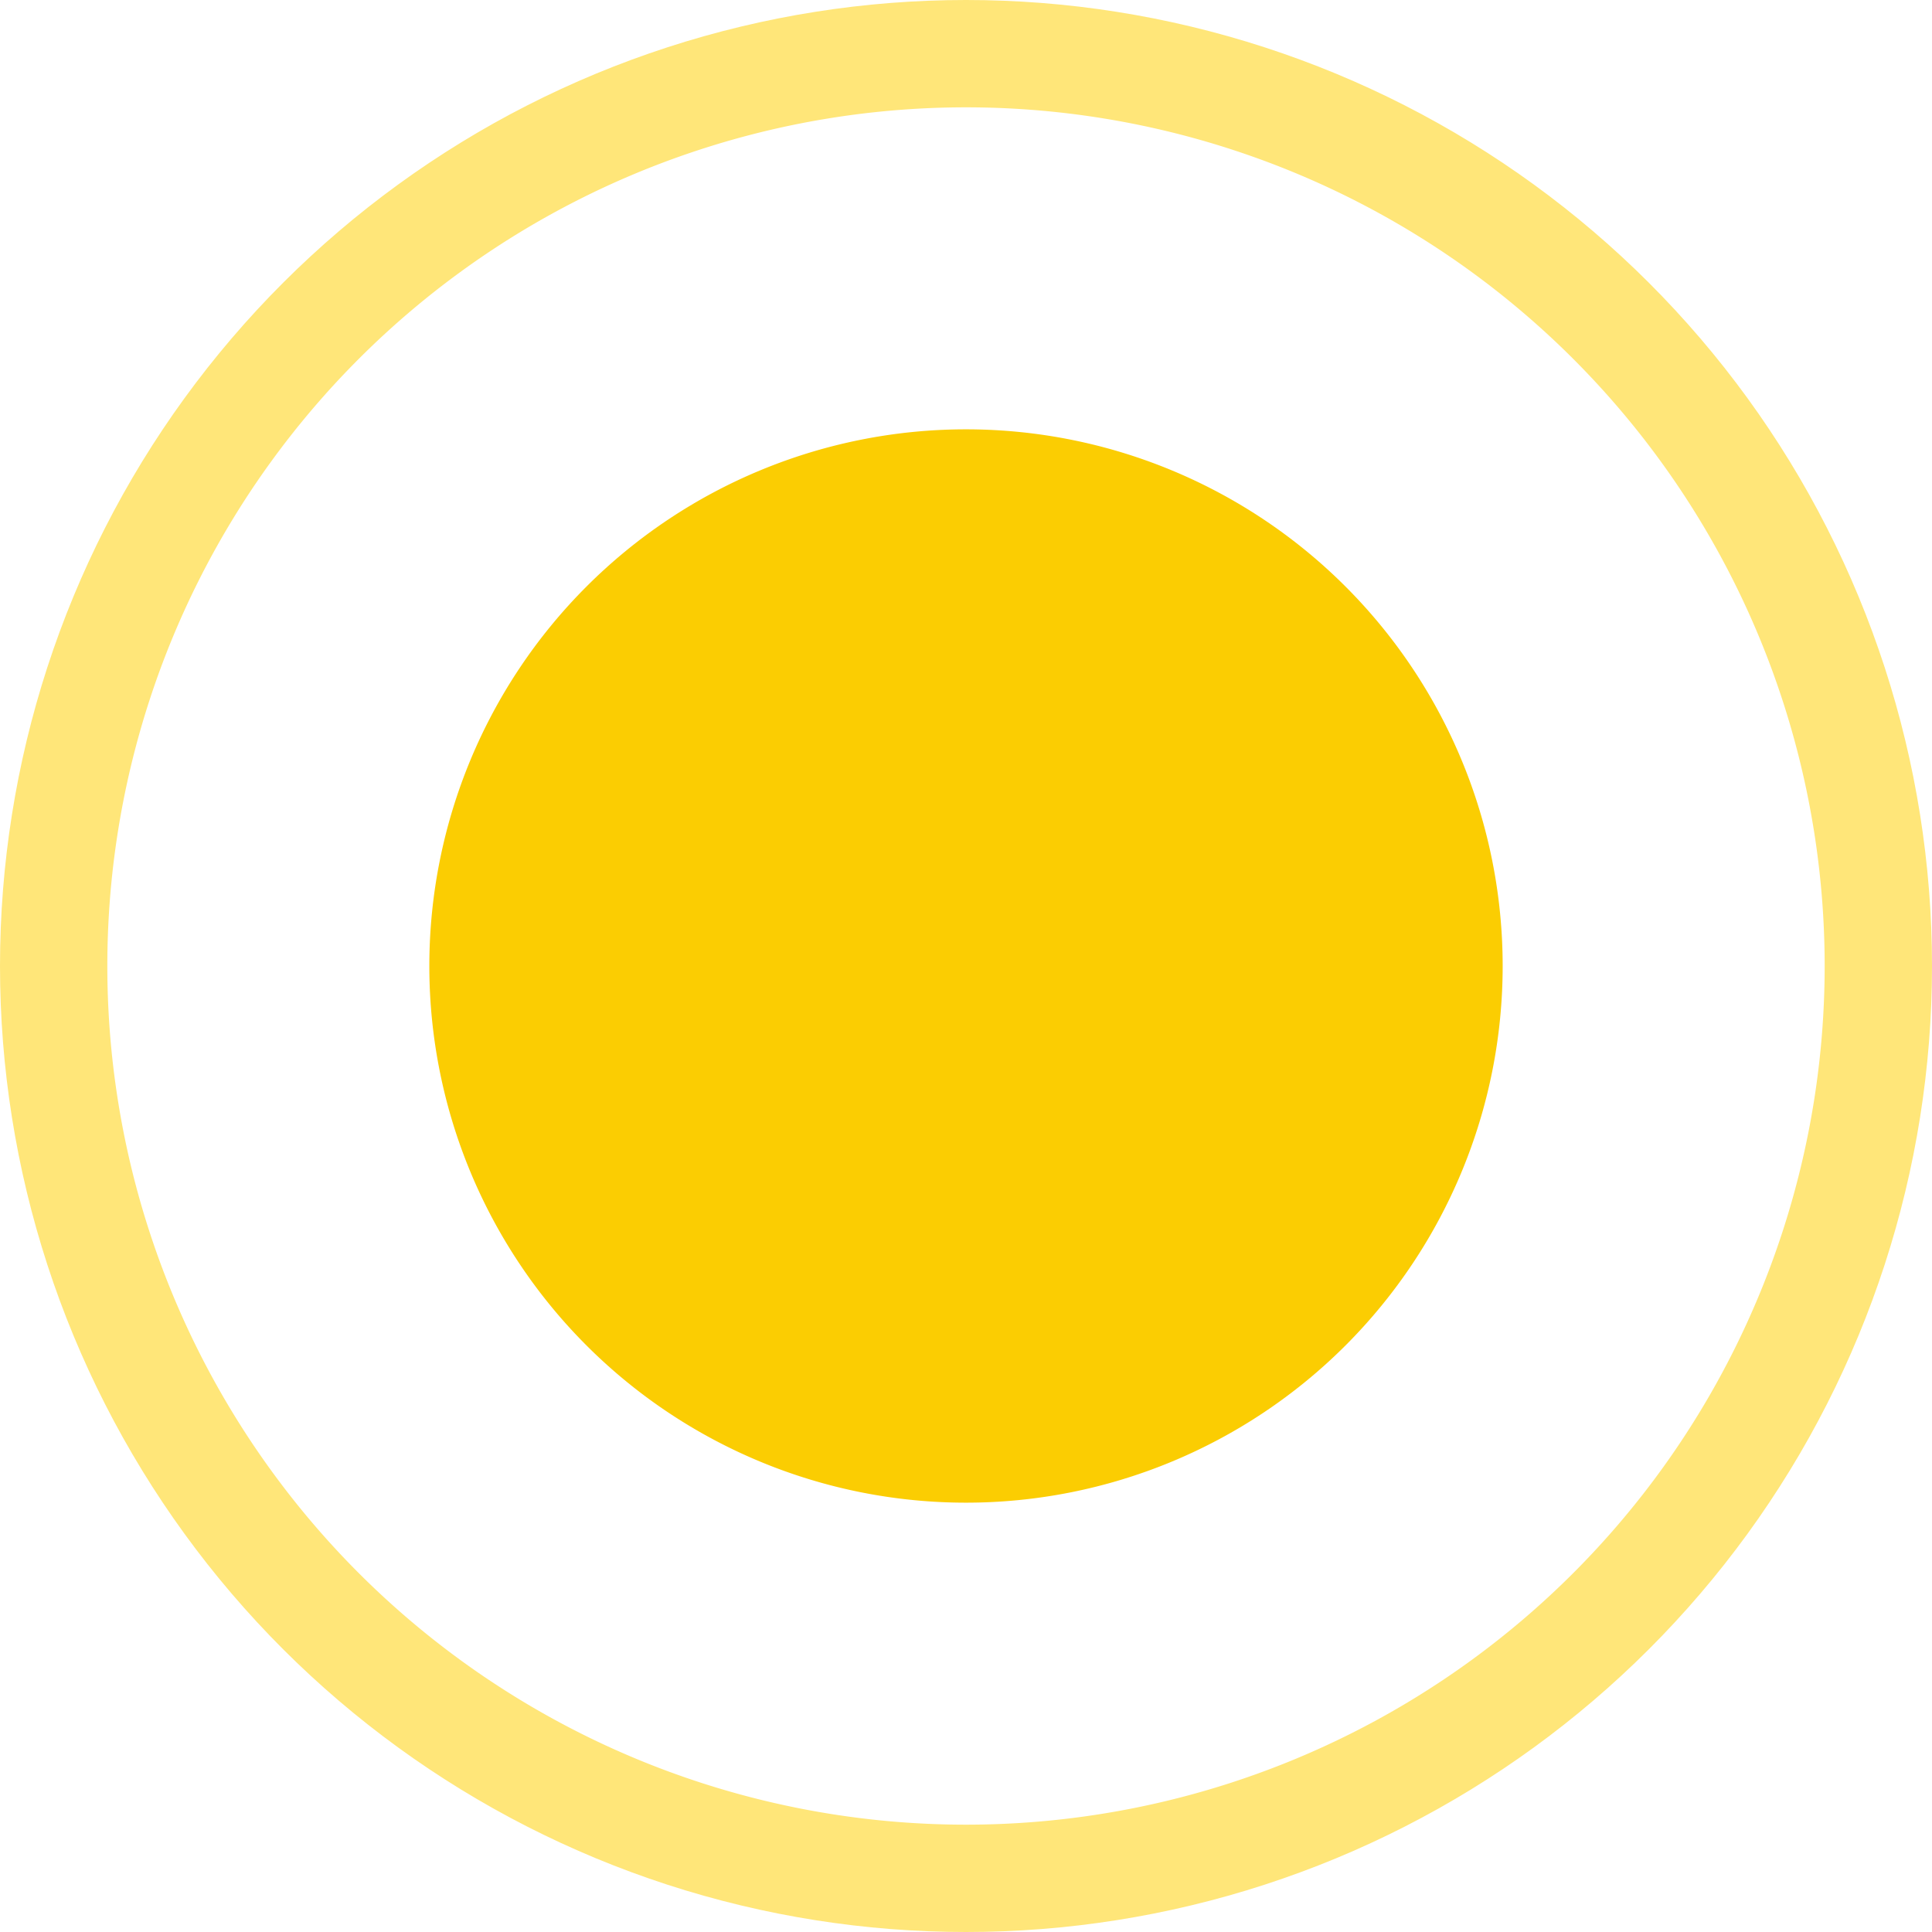 <svg xmlns="http://www.w3.org/2000/svg" width="18" height="18" viewBox="0 0 18 18"><defs><clipPath id="ibdca"><path fill="#fff" d="M18 9A9 9 0 1 1 0 9a9 9 0 0 1 18 0z"/></clipPath></defs><g><g><path fill="#fbcd02" d="M14 9A5 5 0 1 1 4 9a5 5 0 0 1 10 0z"/></g><g><path fill="none" stroke="#ffe679" stroke-miterlimit="20" stroke-width="2" d="M18 9A9 9 0 1 1 0 9a9 9 0 0 1 18 0z" clip-path="url(&quot;#ibdca&quot;)"/></g></g></svg>